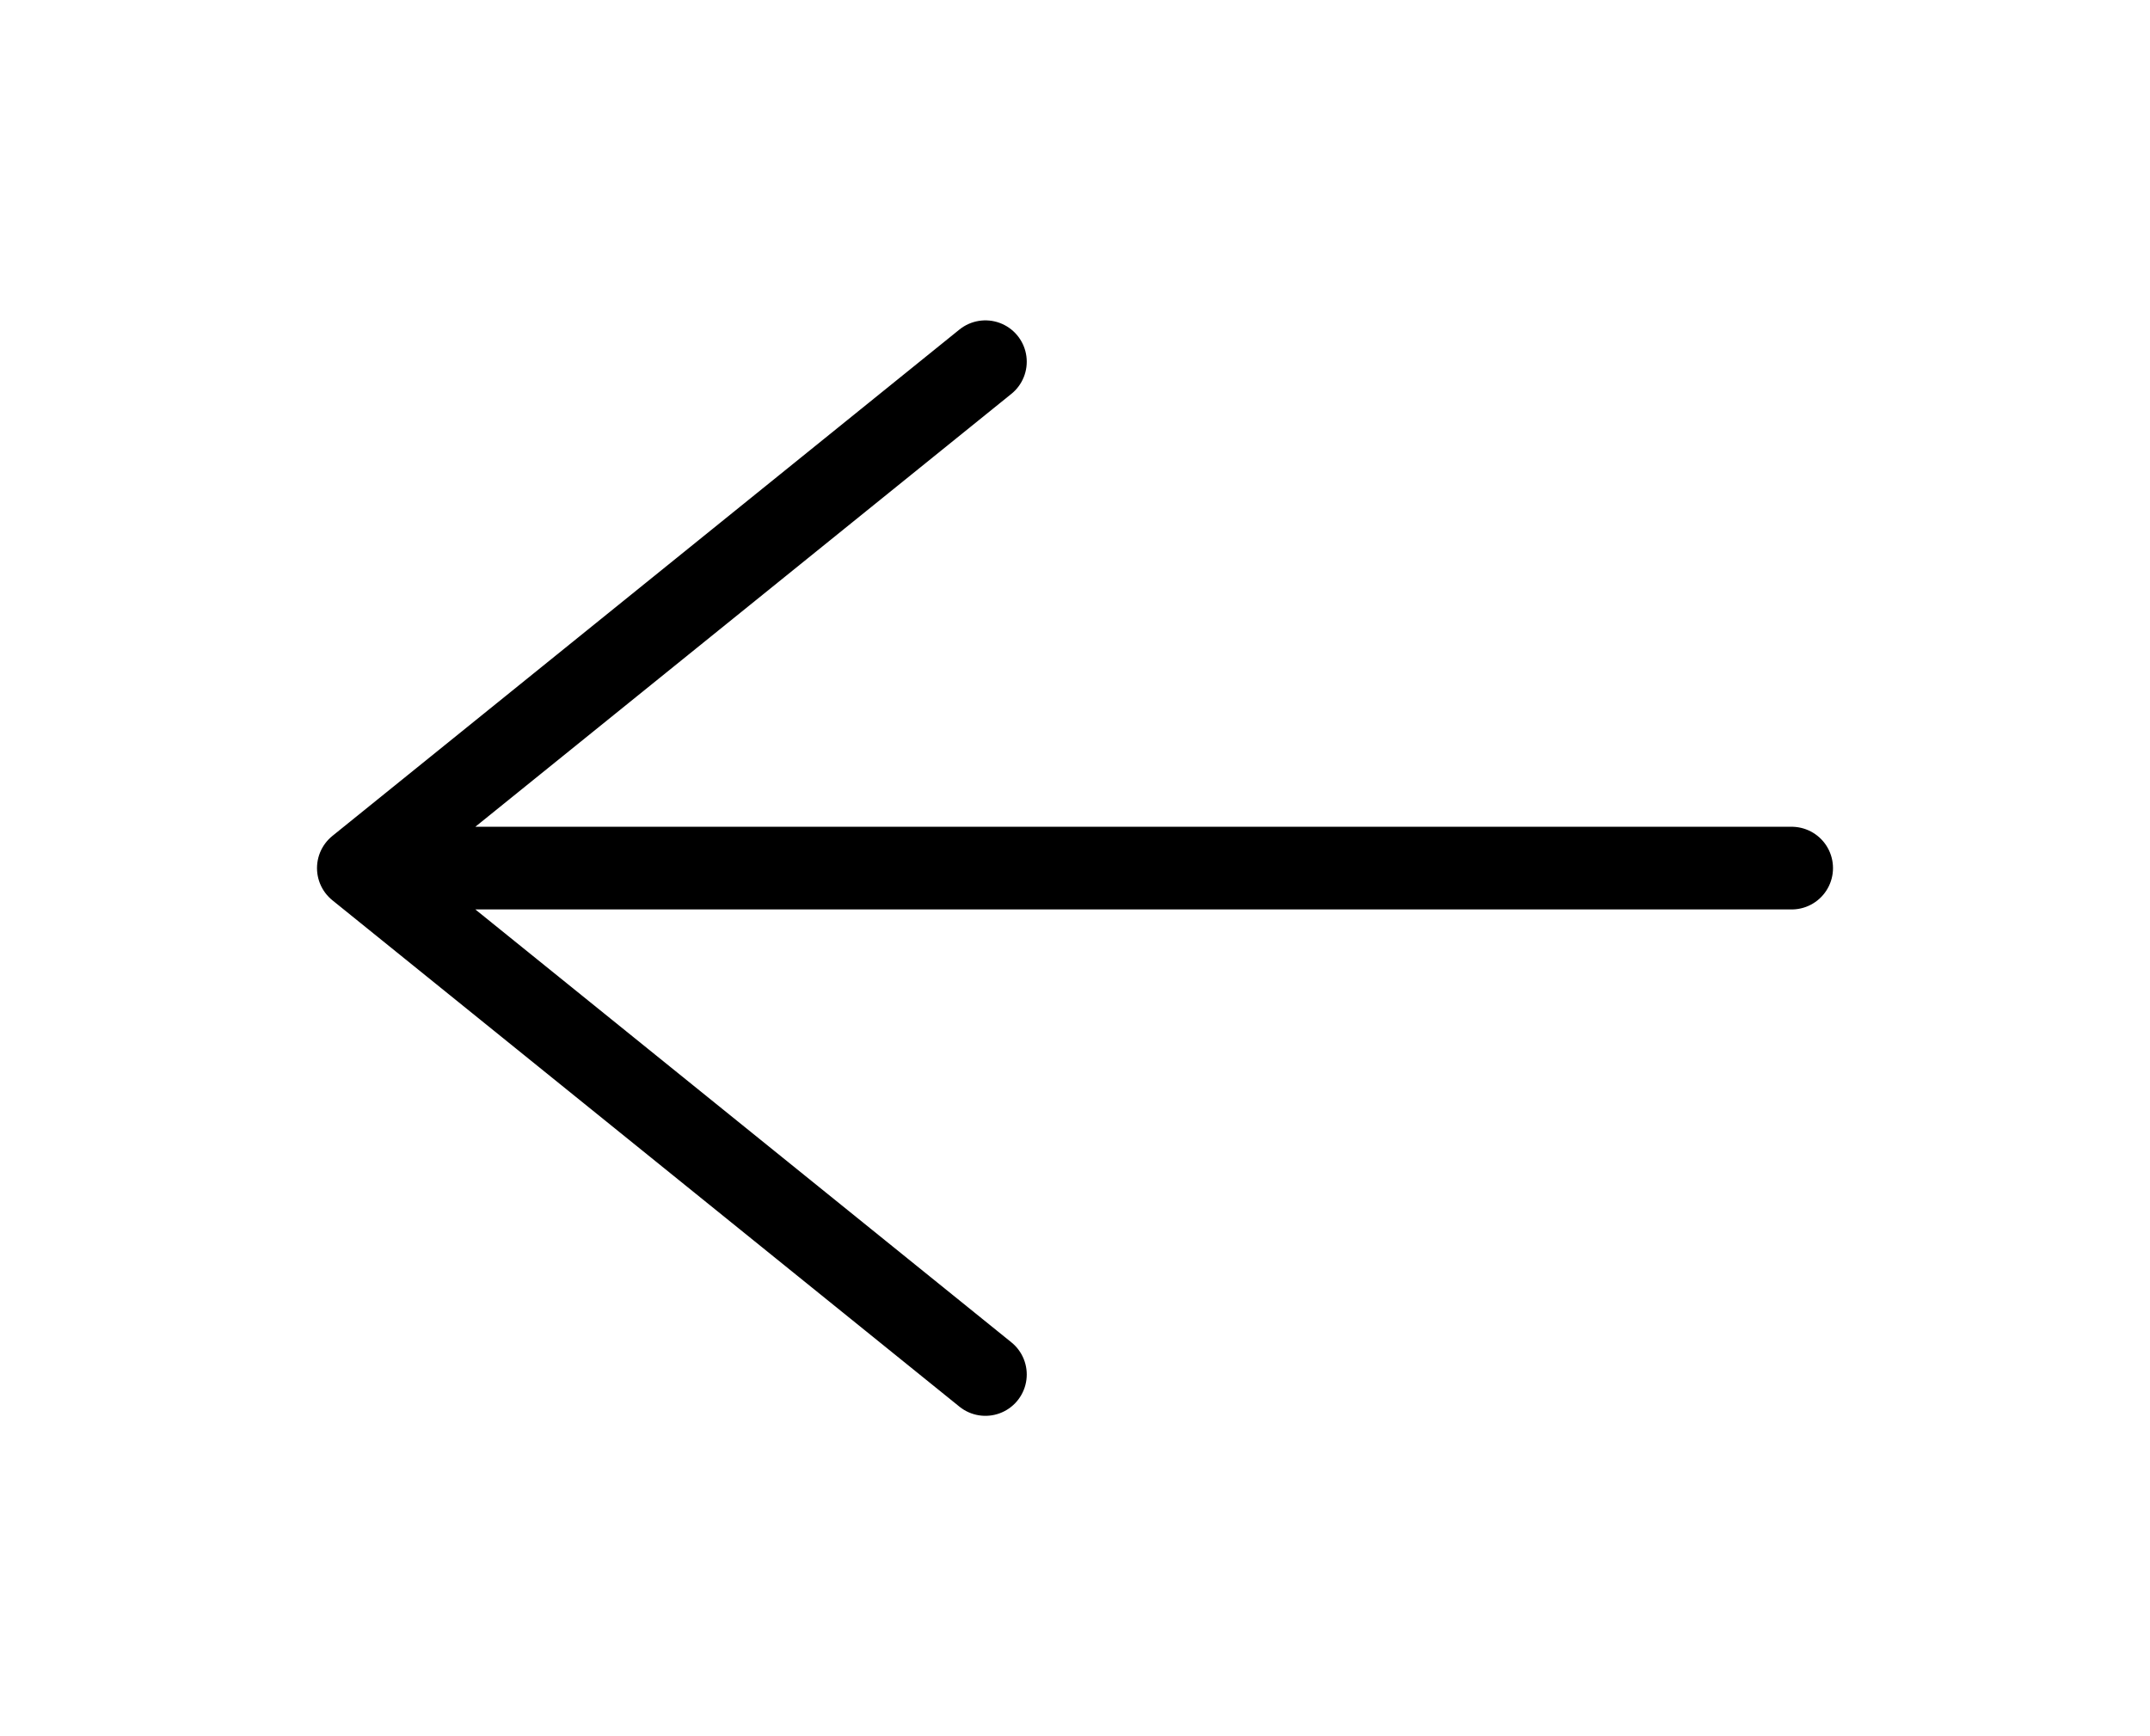 <svg width="52" height="42" viewBox="0 0 52 42" fill="none" xmlns="http://www.w3.org/2000/svg">
<path d="M23.833 8.75L8.667 21L23.833 33.25M8.667 21H43.333" stroke="black" stroke-width="2" stroke-linecap="round" stroke-linejoin="round"/>
</svg>
